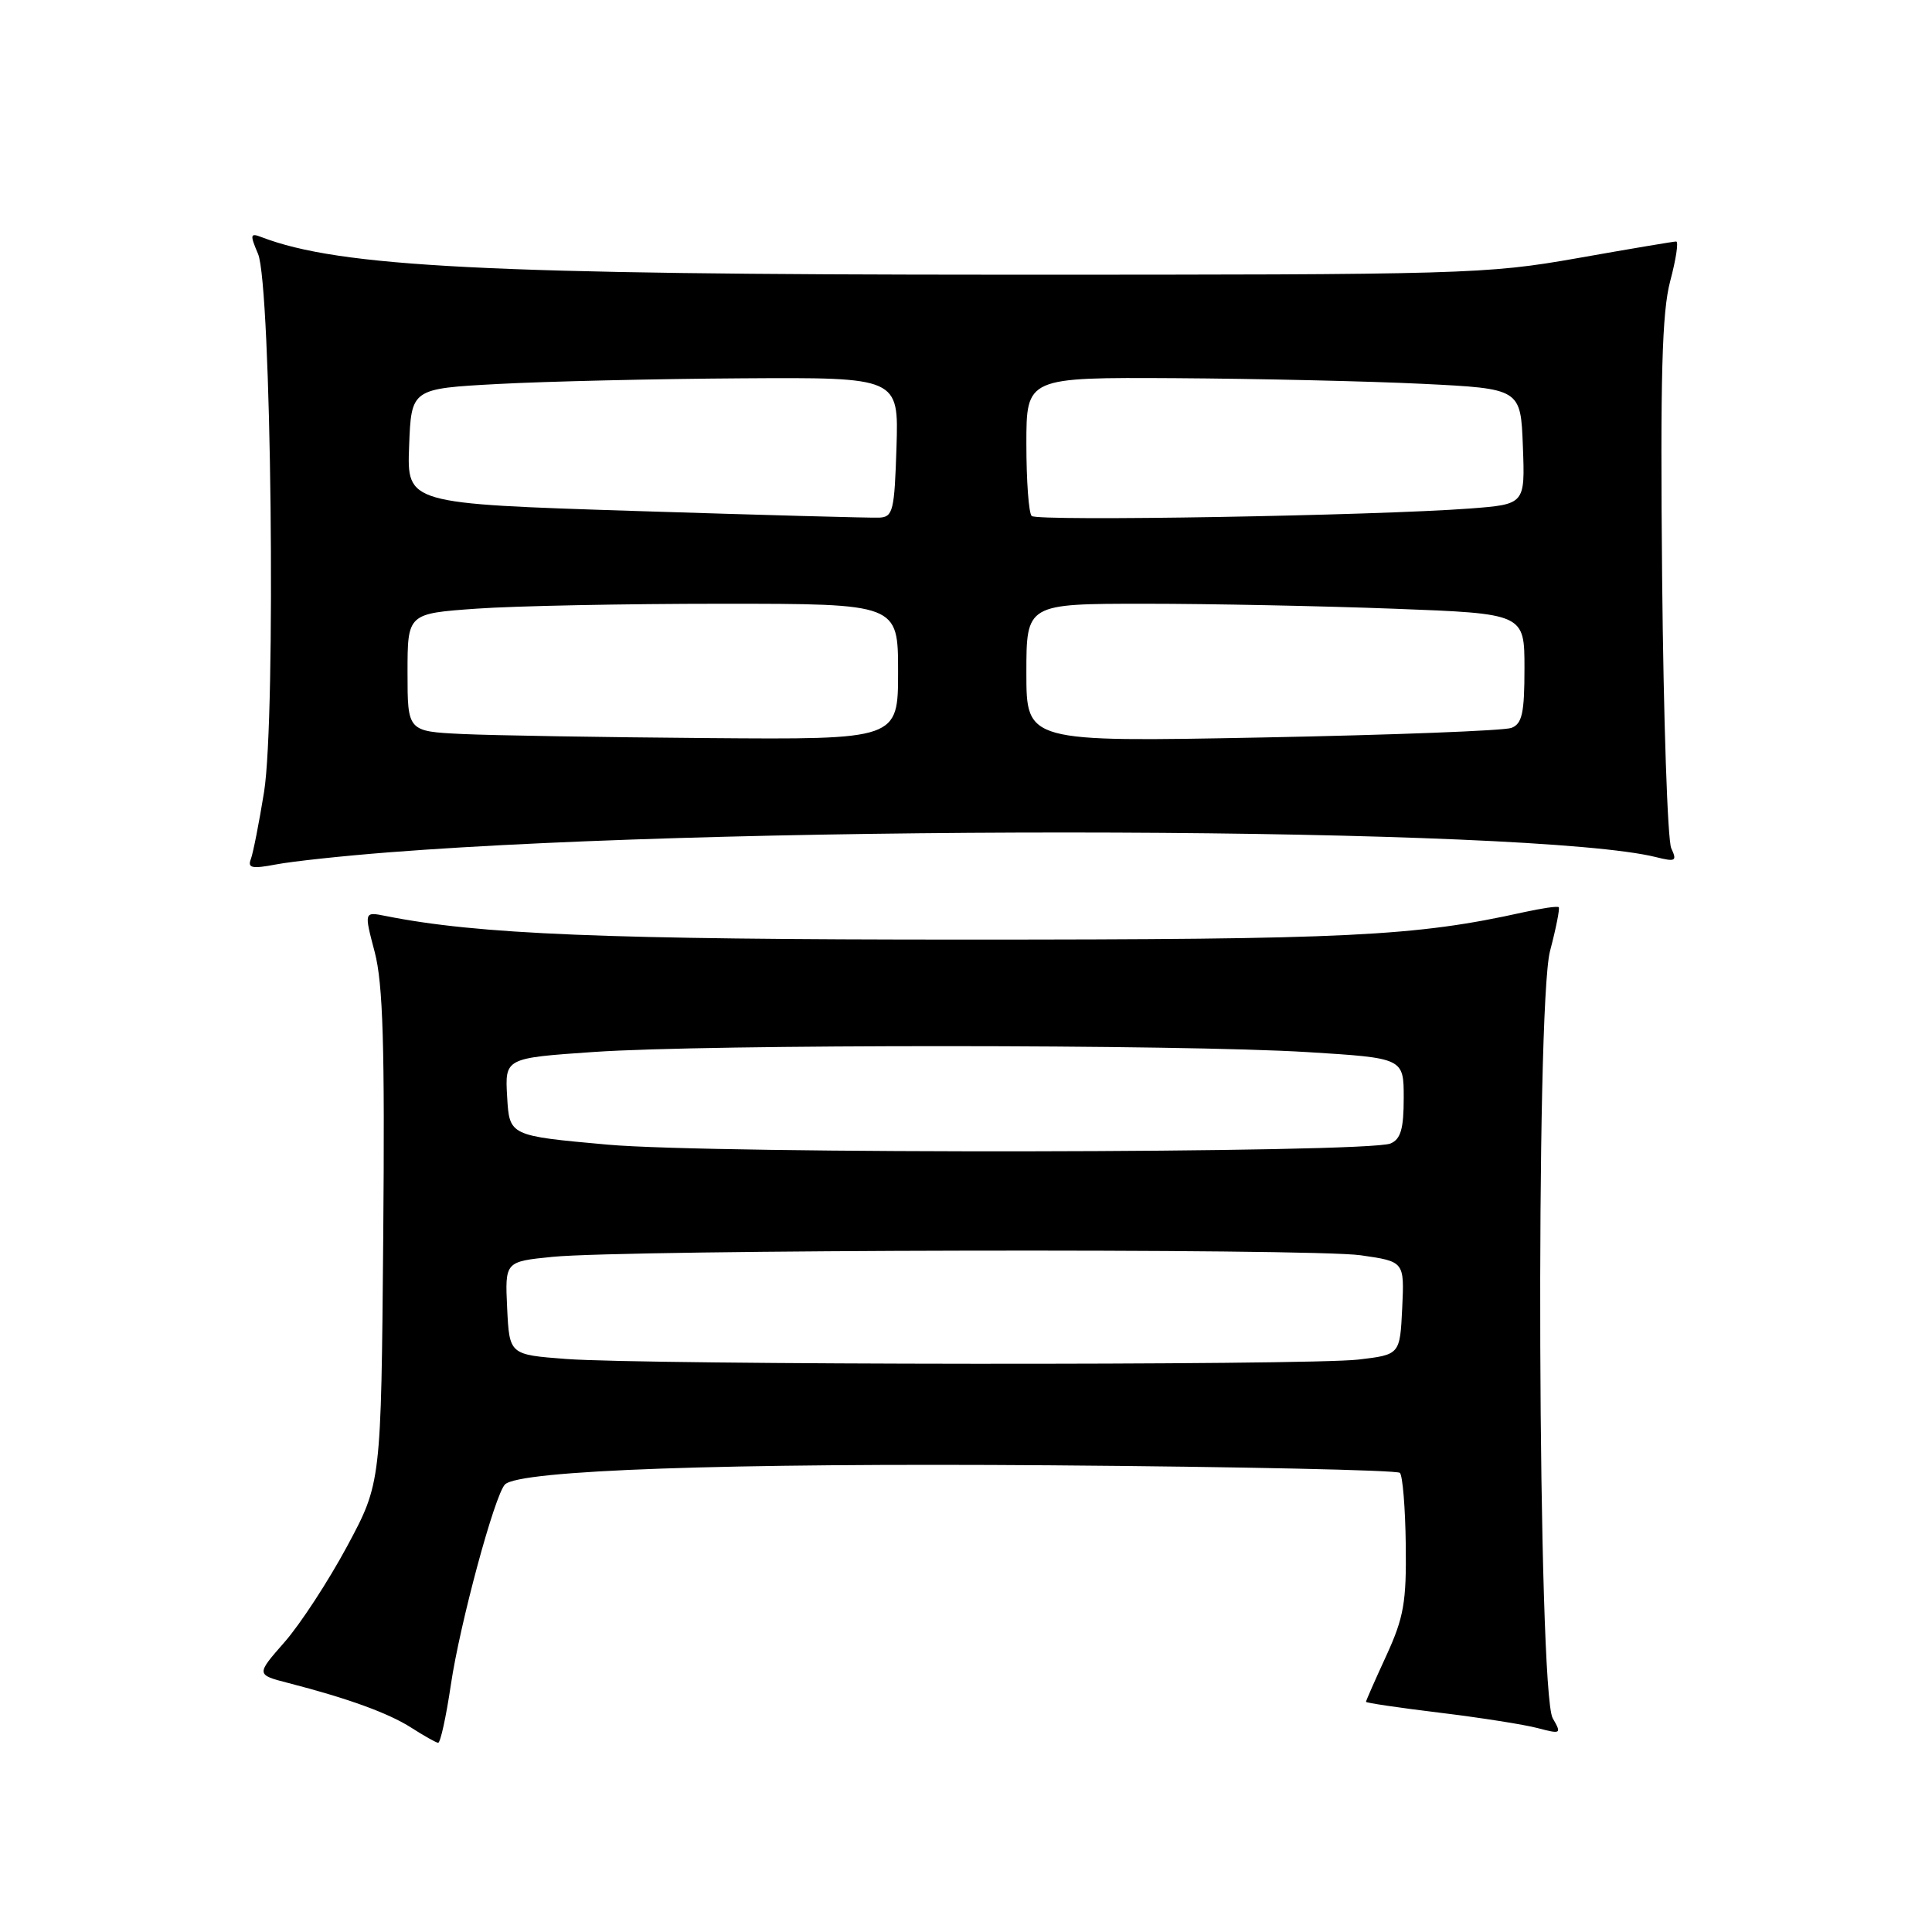 <?xml version="1.0" encoding="UTF-8" standalone="no"?>
<!DOCTYPE svg PUBLIC "-//W3C//DTD SVG 1.1//EN" "http://www.w3.org/Graphics/SVG/1.1/DTD/svg11.dtd" >
<svg xmlns="http://www.w3.org/2000/svg" xmlns:xlink="http://www.w3.org/1999/xlink" version="1.1" viewBox="0 0 256 256">
 <g >
 <path fill="currentColor"
d=" M 59.74 223.25 C 60.93 215.17 65.55 198.08 66.91 196.70 C 68.78 194.80 96.20 193.84 139.17 194.16 C 164.28 194.35 185.13 194.80 185.49 195.16 C 185.86 195.52 186.21 199.80 186.27 204.66 C 186.37 212.29 186.02 214.30 183.70 219.37 C 182.21 222.60 181.00 225.36 181.00 225.50 C 181.00 225.64 185.39 226.29 190.75 226.94 C 196.11 227.59 201.96 228.51 203.74 228.98 C 206.86 229.80 206.94 229.75 205.74 227.67 C 203.76 224.21 203.45 133.38 205.39 126.00 C 206.19 122.98 206.70 120.37 206.54 120.21 C 206.38 120.04 204.28 120.35 201.87 120.88 C 187.52 124.07 178.65 124.50 128.00 124.50 C 80.17 124.50 63.32 123.81 51.09 121.37 C 48.24 120.80 48.24 120.80 49.65 126.15 C 50.75 130.34 51.00 138.52 50.78 164.00 C 50.50 196.50 50.50 196.50 46.00 204.88 C 43.52 209.49 39.79 215.21 37.71 217.58 C 33.92 221.90 33.92 221.90 38.21 223.01 C 46.10 225.04 51.47 226.99 54.50 228.93 C 56.15 229.99 57.75 230.89 58.05 230.93 C 58.35 230.97 59.11 227.51 59.74 223.25 Z  M 51.50 112.94 C 100.22 109.15 203.38 109.54 219.46 113.58 C 222.03 114.22 222.24 114.10 221.45 112.40 C 220.96 111.35 220.42 95.20 220.24 76.50 C 219.99 49.80 220.22 41.37 221.31 37.25 C 222.08 34.36 222.44 32.00 222.10 32.00 C 221.77 32.00 215.88 32.99 209.00 34.21 C 196.98 36.33 194.07 36.41 133.00 36.40 C 64.73 36.39 45.01 35.39 34.65 31.42 C 33.15 30.84 33.10 31.08 34.19 33.64 C 35.95 37.74 36.59 94.93 34.99 104.94 C 34.33 109.03 33.54 113.03 33.24 113.83 C 32.78 115.02 33.38 115.15 36.59 114.54 C 38.74 114.13 45.45 113.41 51.50 112.94 Z  M 75.00 180.07 C 67.50 179.50 67.50 179.50 67.20 173.33 C 66.91 167.17 66.91 167.17 73.20 166.54 C 82.86 165.57 173.73 165.39 180.30 166.33 C 186.09 167.16 186.09 167.16 185.80 173.33 C 185.50 179.50 185.50 179.50 180.00 180.15 C 173.34 180.94 85.55 180.87 75.00 180.07 Z  M 80.50 151.67 C 67.50 150.50 67.50 150.50 67.20 145.35 C 66.90 140.20 66.90 140.20 78.70 139.39 C 93.69 138.35 156.47 138.37 173.25 139.41 C 186.00 140.20 186.00 140.20 186.00 145.49 C 186.00 149.59 185.60 150.95 184.25 151.52 C 181.16 152.81 94.57 152.94 80.50 151.67 Z  M 61.25 97.26 C 54.00 96.91 54.00 96.91 54.00 89.11 C 54.00 81.30 54.00 81.30 63.15 80.65 C 68.19 80.29 82.81 80.00 95.65 80.00 C 119.00 80.00 119.00 80.00 119.00 89.00 C 119.00 98.00 119.00 98.00 93.75 97.80 C 79.86 97.69 65.24 97.45 61.25 97.26 Z  M 136.00 89.16 C 136.00 80.00 136.00 80.00 151.75 80.00 C 160.41 80.00 175.26 80.30 184.75 80.66 C 202.00 81.31 202.00 81.31 202.00 88.55 C 202.00 94.49 201.69 95.91 200.27 96.45 C 199.32 96.82 184.47 97.39 167.27 97.72 C 136.00 98.32 136.00 98.32 136.00 89.16 Z  M 84.21 67.71 C 53.92 66.74 53.92 66.74 54.21 59.12 C 54.50 51.50 54.50 51.50 66.00 50.88 C 72.33 50.54 86.85 50.20 98.29 50.13 C 119.08 50.00 119.08 50.00 118.79 59.25 C 118.52 67.70 118.33 68.51 116.50 68.59 C 115.40 68.64 100.87 68.24 84.21 67.71 Z  M 136.70 68.37 C 136.31 67.98 136.00 63.69 136.00 58.83 C 136.00 50.00 136.00 50.00 155.75 50.11 C 166.61 50.18 181.35 50.51 188.50 50.86 C 201.50 51.50 201.50 51.50 201.79 59.16 C 202.08 66.82 202.08 66.82 194.79 67.38 C 182.17 68.33 137.43 69.10 136.70 68.37 Z "/>
</g>
</svg>